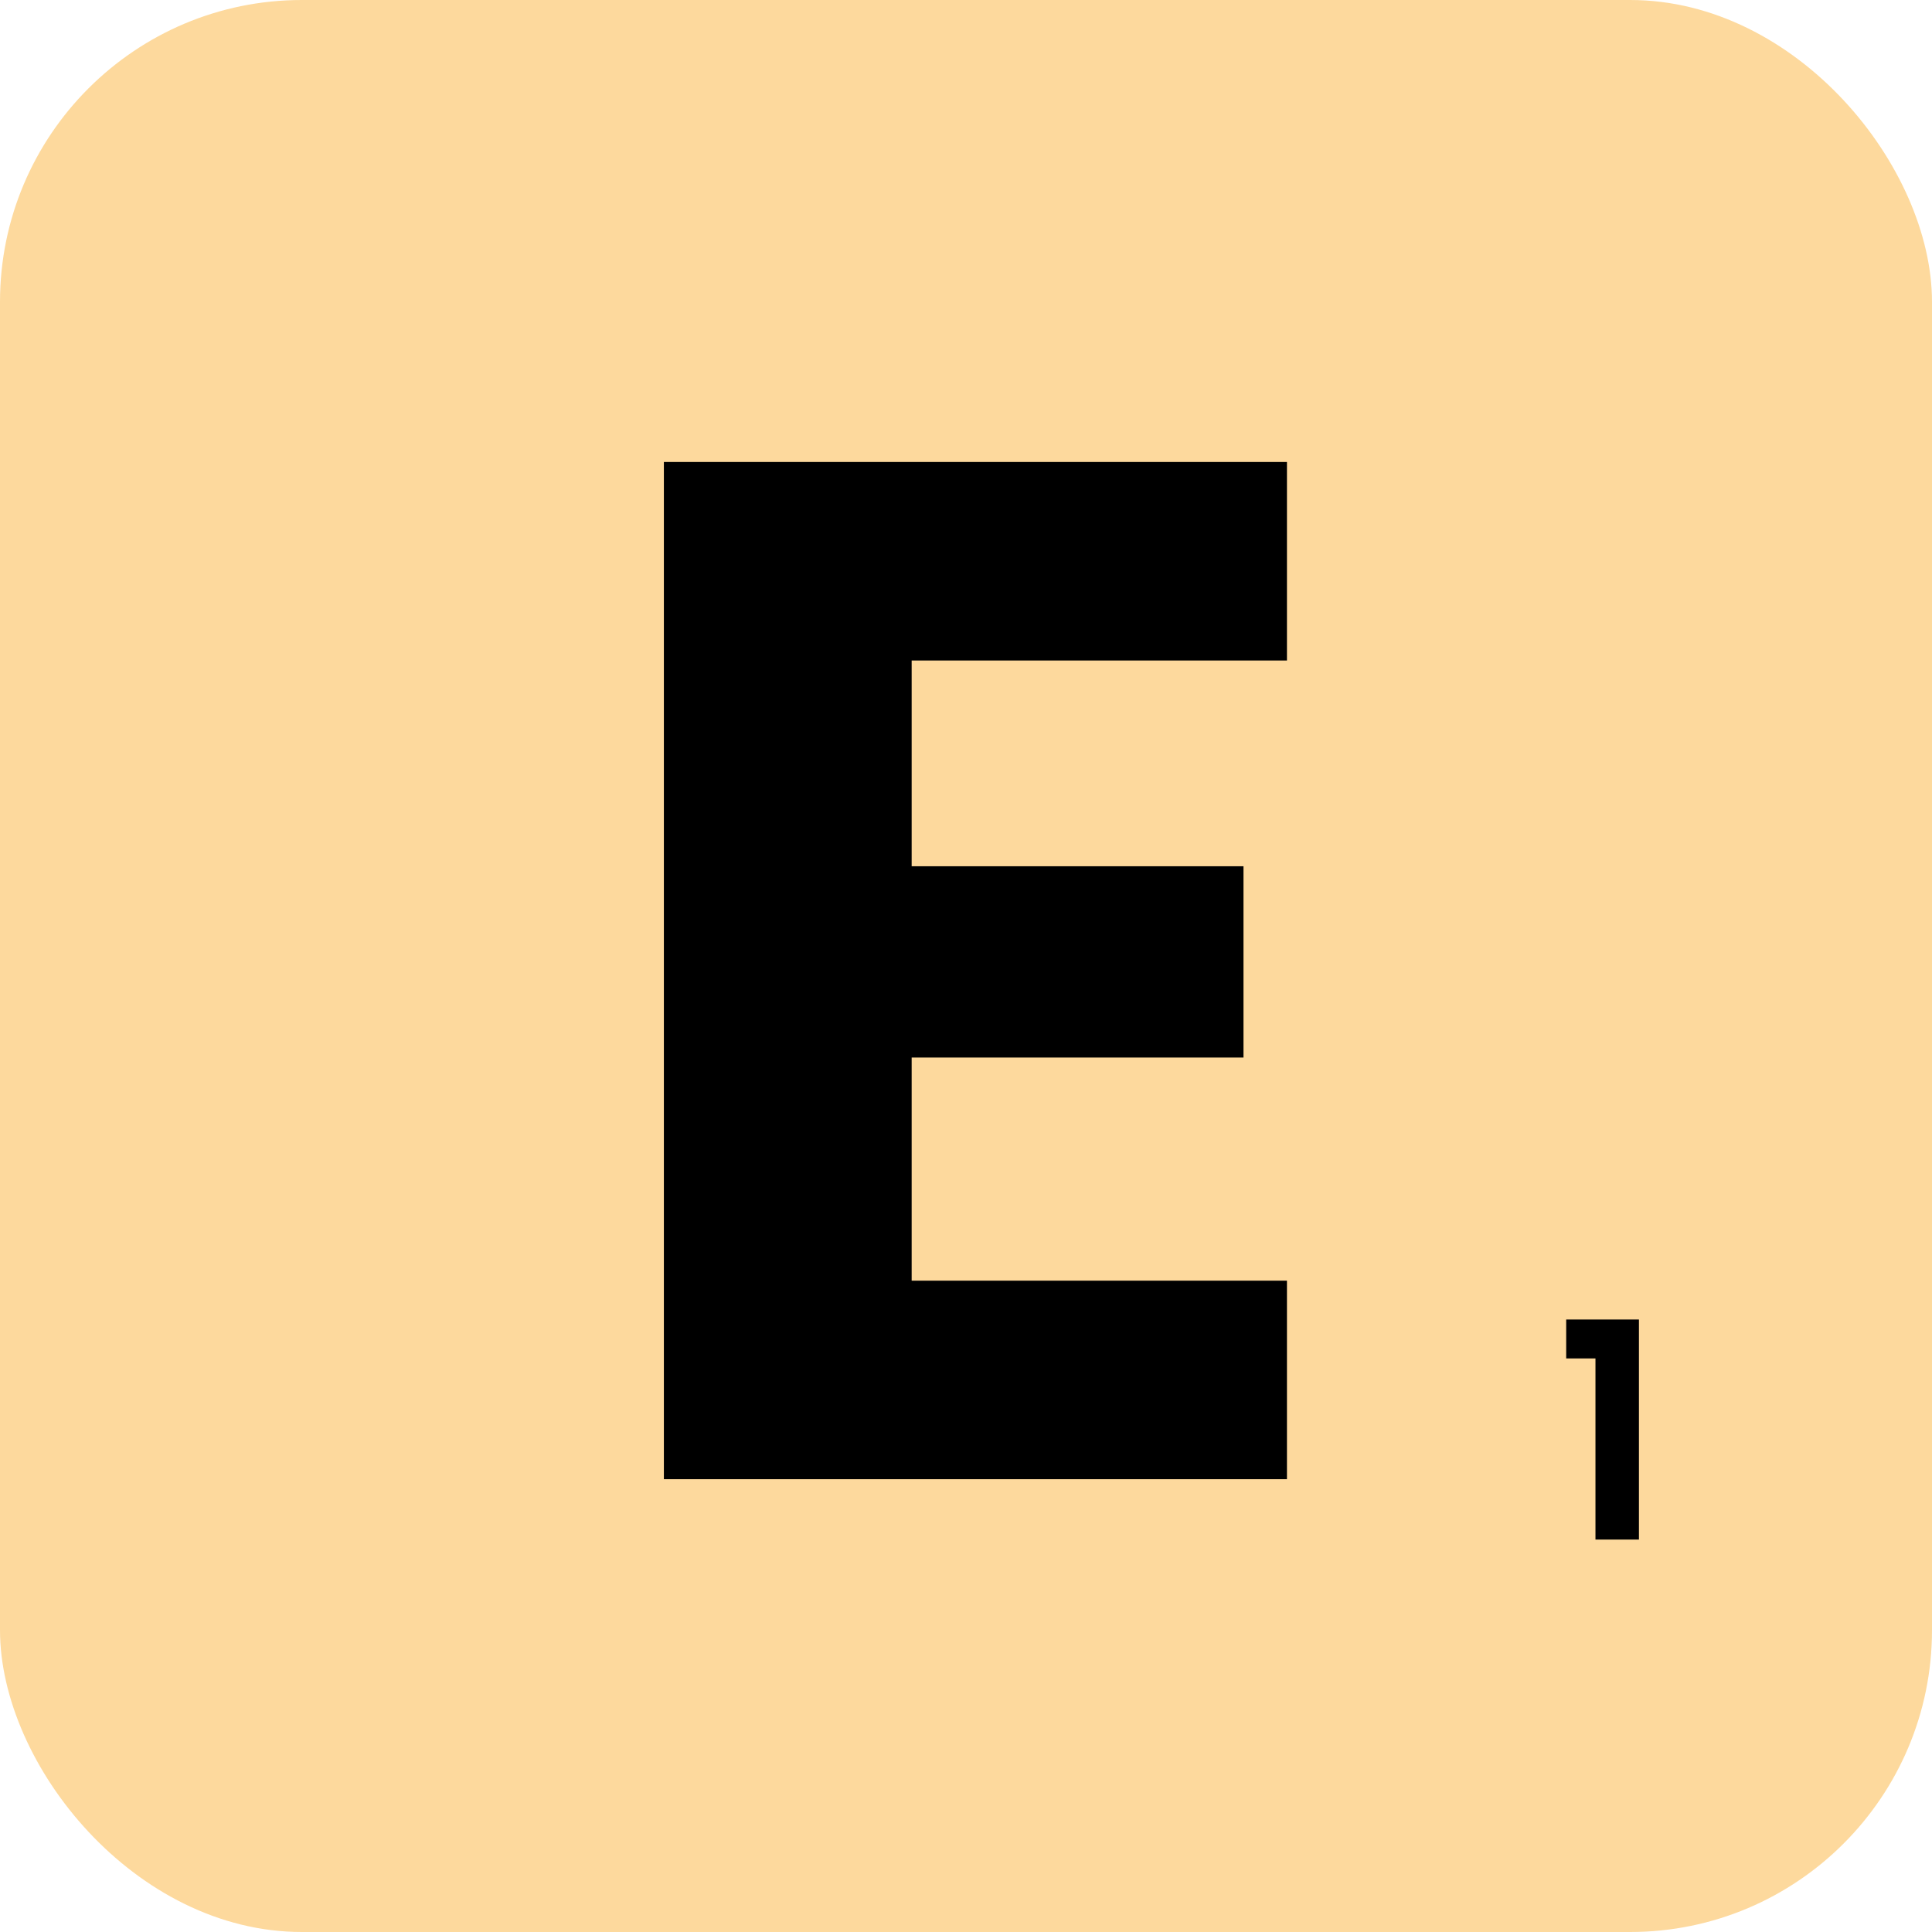 <svg width="64" height="64" viewBox="0 0 64 64" fill="none" xmlns="http://www.w3.org/2000/svg">
<rect width="64" height="64" rx="10" fill="#FDD99D"/>
<path d="M30.2 21.88V28.696H41.192V35.032H30.2V42.424H42.632V49H21.992V15.304H42.632V21.88H30.2Z" fill="black"/>
<path d="M51.882 45V43.71H54.292V51H52.852V45H51.882Z" fill="black"/>
</svg>
